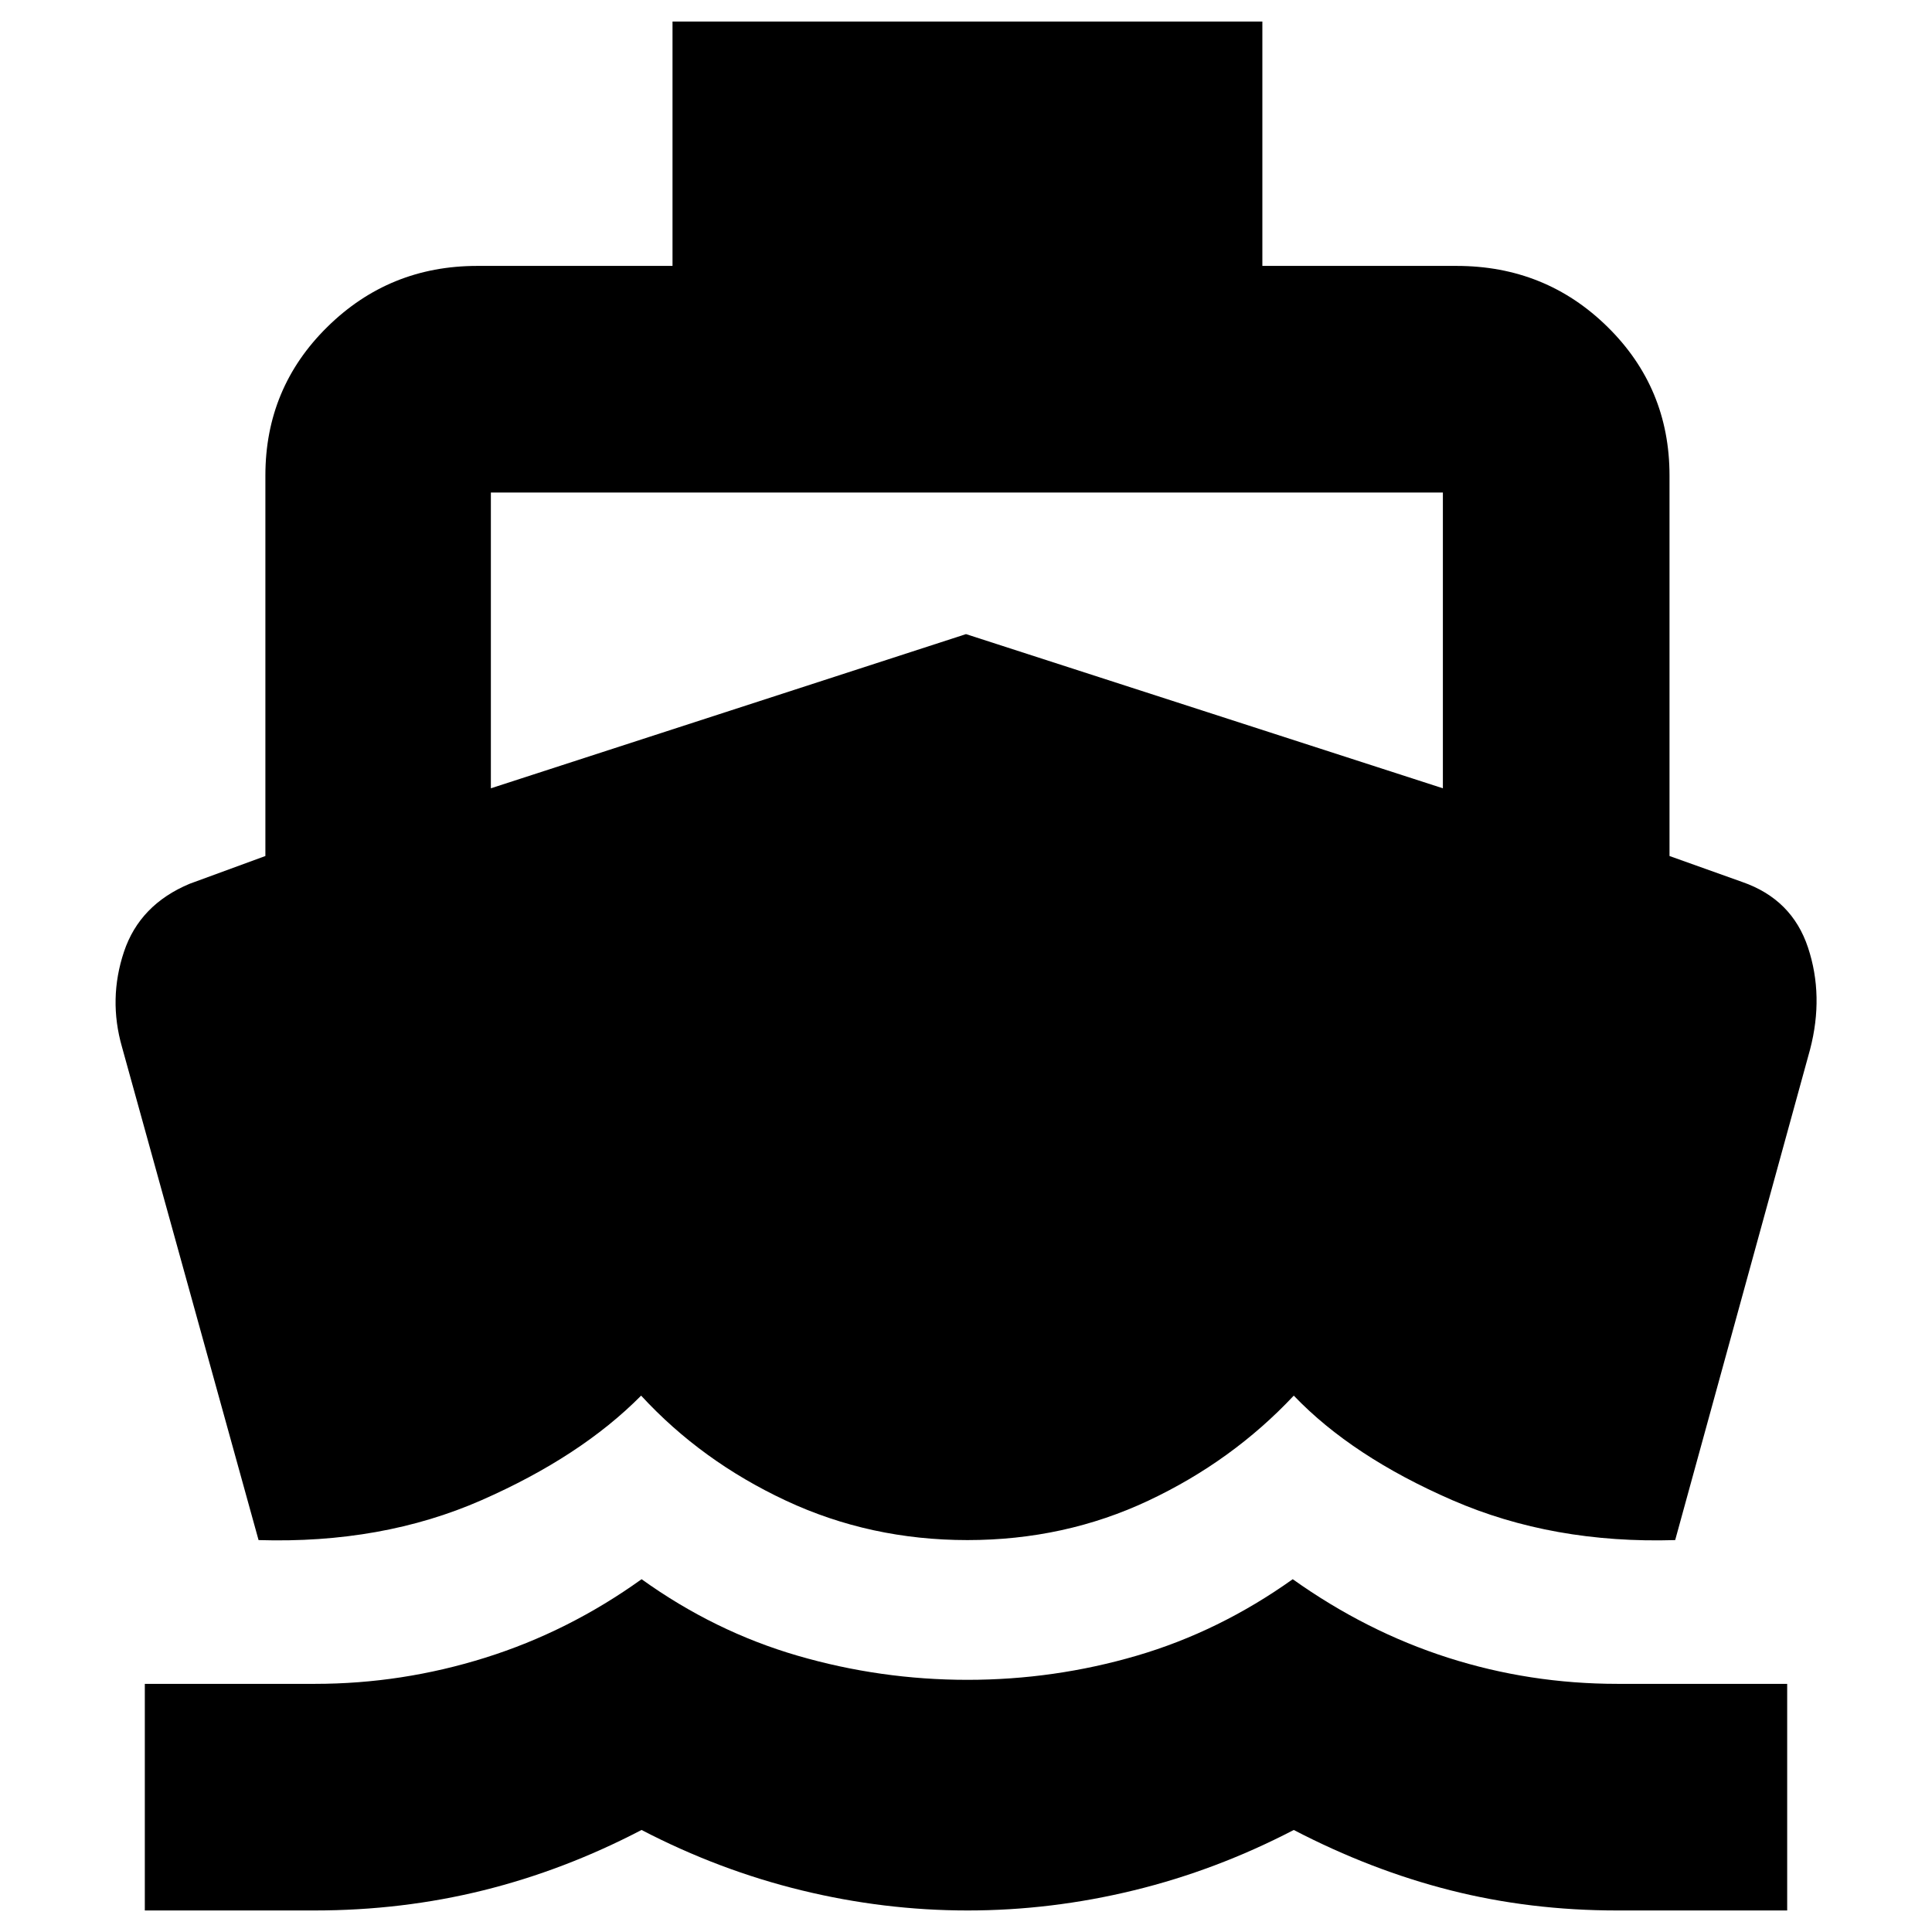 <svg xmlns="http://www.w3.org/2000/svg" height="24" viewBox="0 -960 960 960" width="24"><path d="M128.48-194.74 60.61-439.78q-6.83-23.87.99-47.29 7.83-23.42 32.66-33.8l37.61-13.78v-189.09q0-43.53 30.8-73.83 30.79-30.3 74.46-30.3h97.04V-949.3h293.09v121.43h96.48q44.23 0 75.03 30.3 30.8 30.3 30.8 73.83v189.09l36.17 12.91q24.69 8.57 32.65 32.57 7.96 24 1.04 50.58l-67.04 243.85q-60.78 1.87-110.65-19.8-49.87-21.68-78.87-51.98-30.57 32.56-72.22 52.17t-89.93 19.61q-48.29 0-90.22-19.61t-71.93-52.17q-30 30.3-79.37 51.98-49.37 21.67-110.72 19.8ZM71.96-10.7v-112.6h84.51q43.23 0 84.66-13 41.44-13 77.67-39 36.23 26 77.5 38t84.42 12q43.15 0 84.13-12 40.99-12 77.5-38 36.52 26 77.15 39 40.62 13 84.24 13h84.3v112.6h-84.51q-43.23 0-82.73-10-39.5-10-77.94-30-38.44 20-79.47 30t-82.56 10q-41.52 0-82.54-10t-79.51-30q-38.31 20-78.64 30-40.32 10-83.88 10h-84.3Zm171.95-557.6L480-644.91l236.96 76.61v-146.96H243.91v146.96Z"/></svg>
